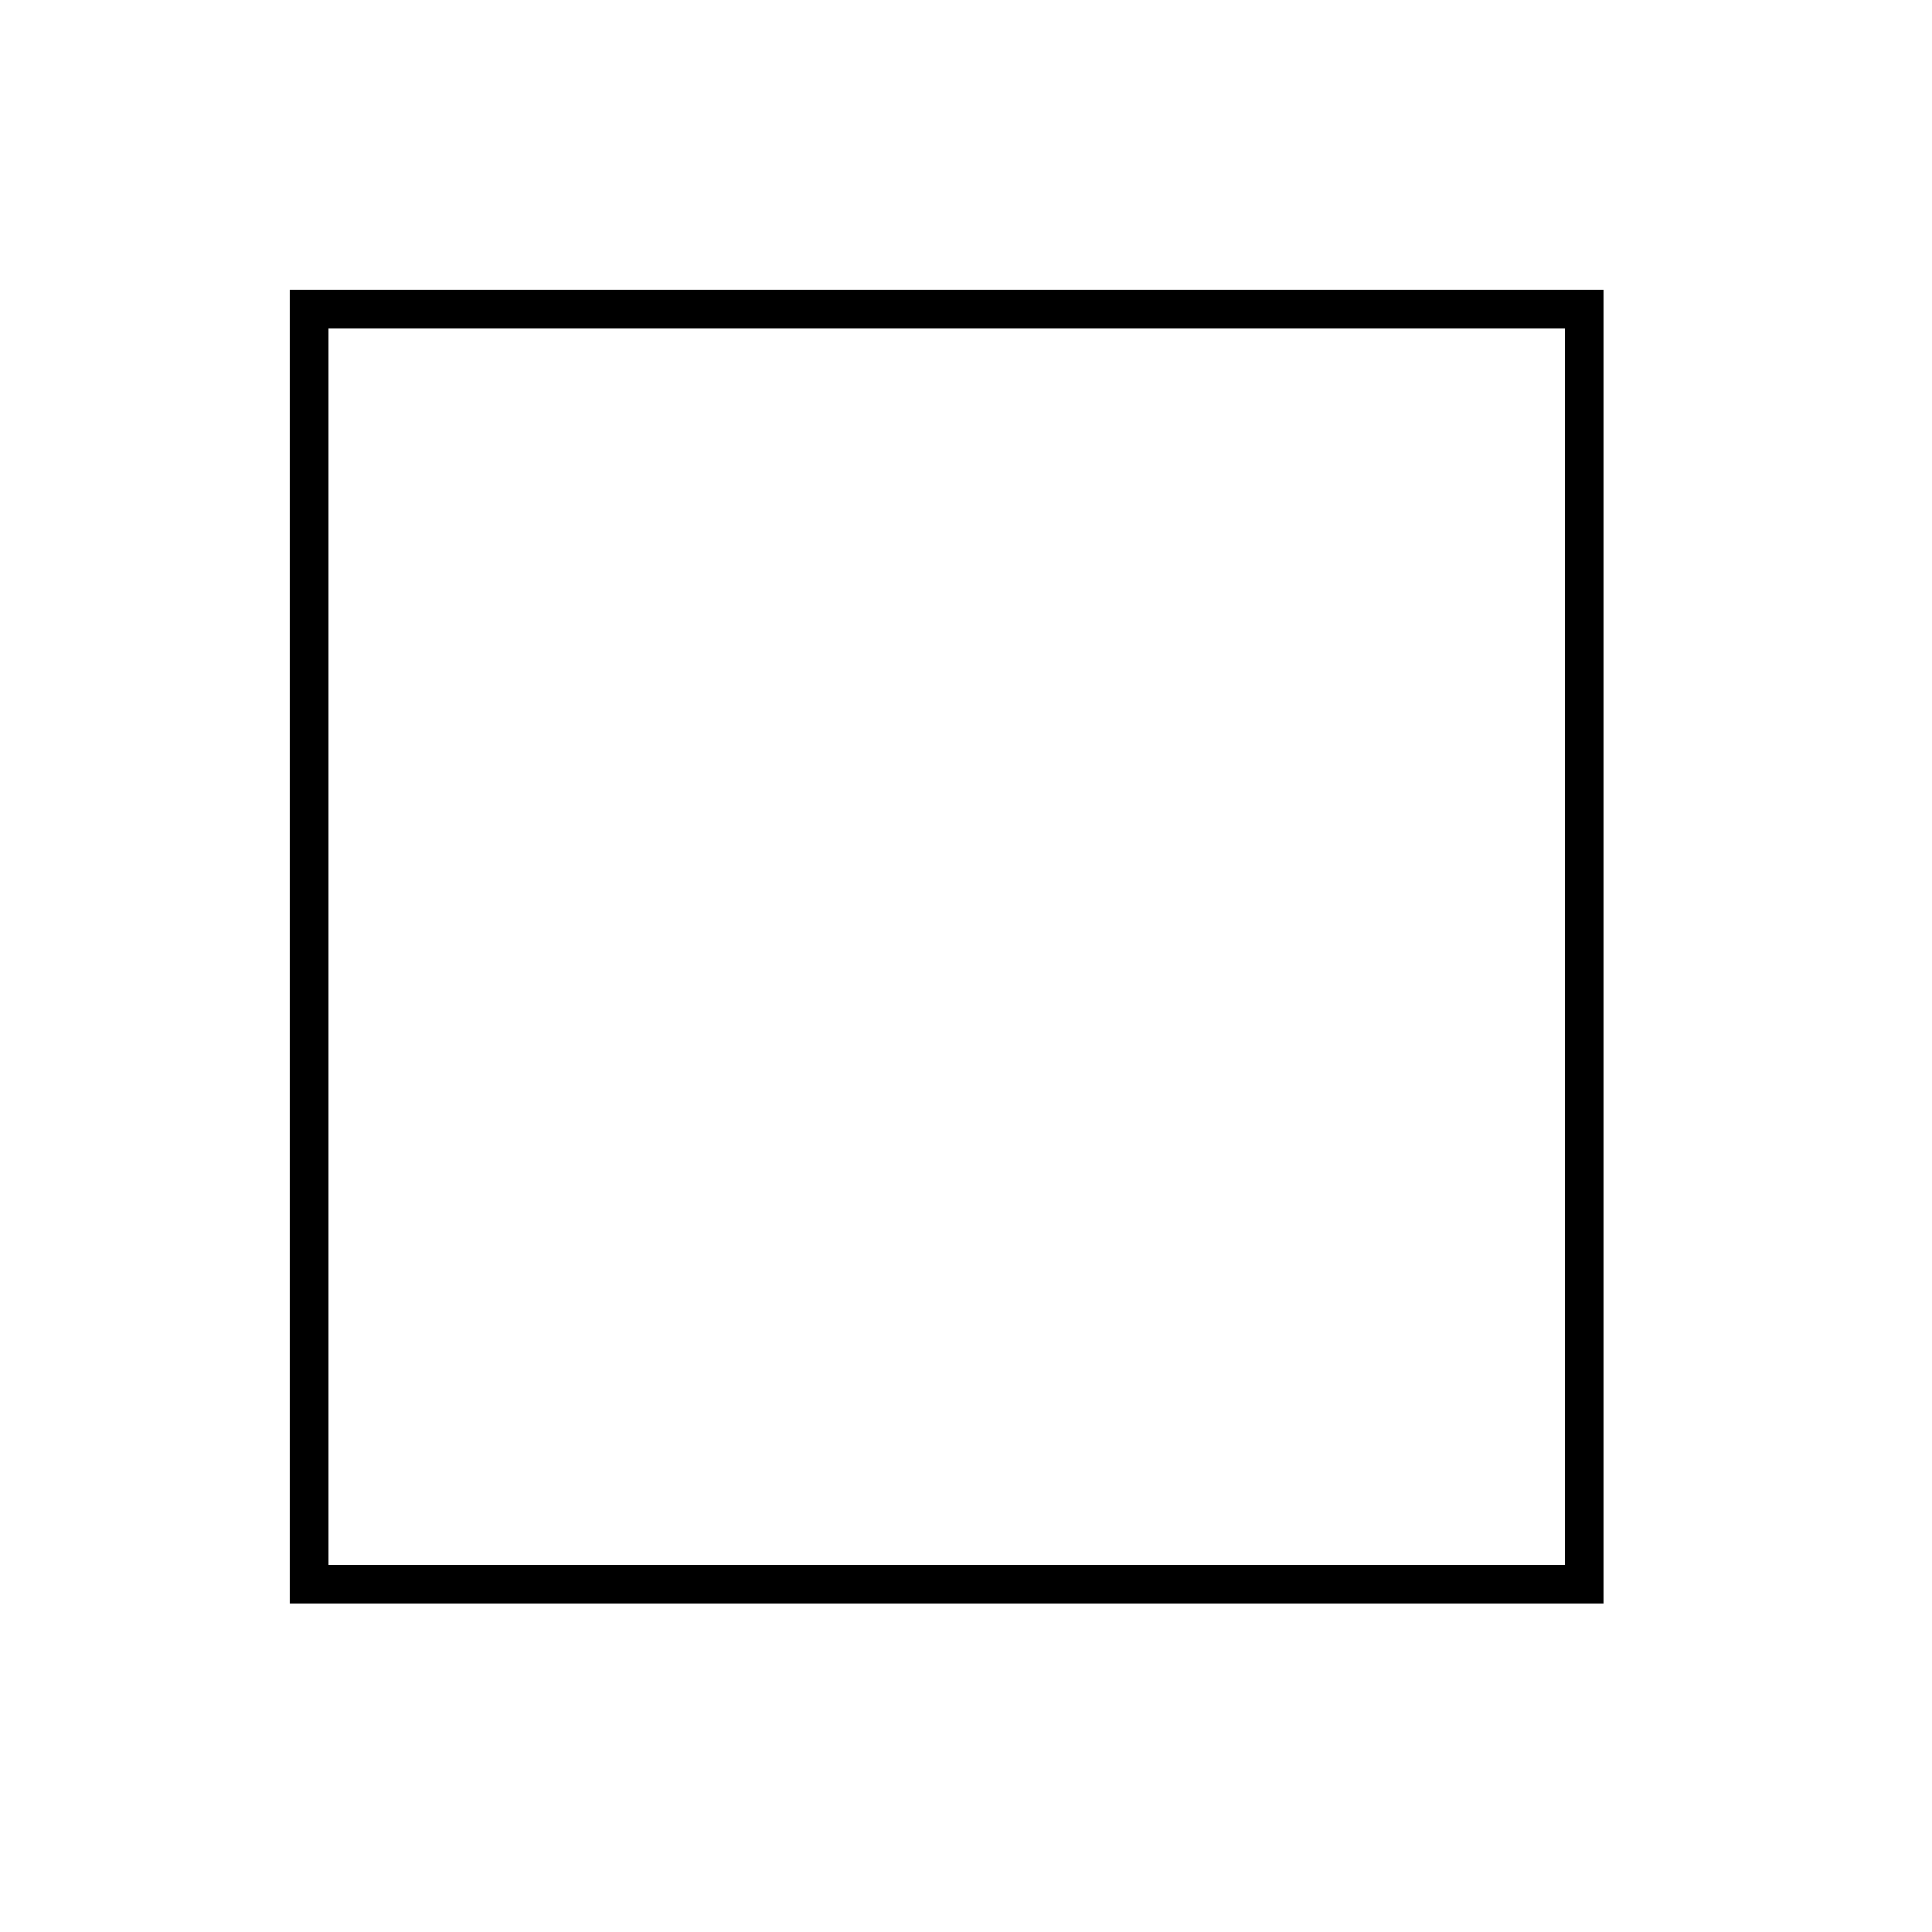 <svg version="1.1" xmlns="http://www.w3.org/2000/svg" xmlns:xlink="http://www.w3.org/1999/xlink" x="0px" y="0px" width="100px" height="100px" xml:space="preserve">
<rect x="16" y="16" fill="none" stroke="#000000" stroke-width="2" stroke-miterlimit="10" width="66" height="66"></rect>
</svg>